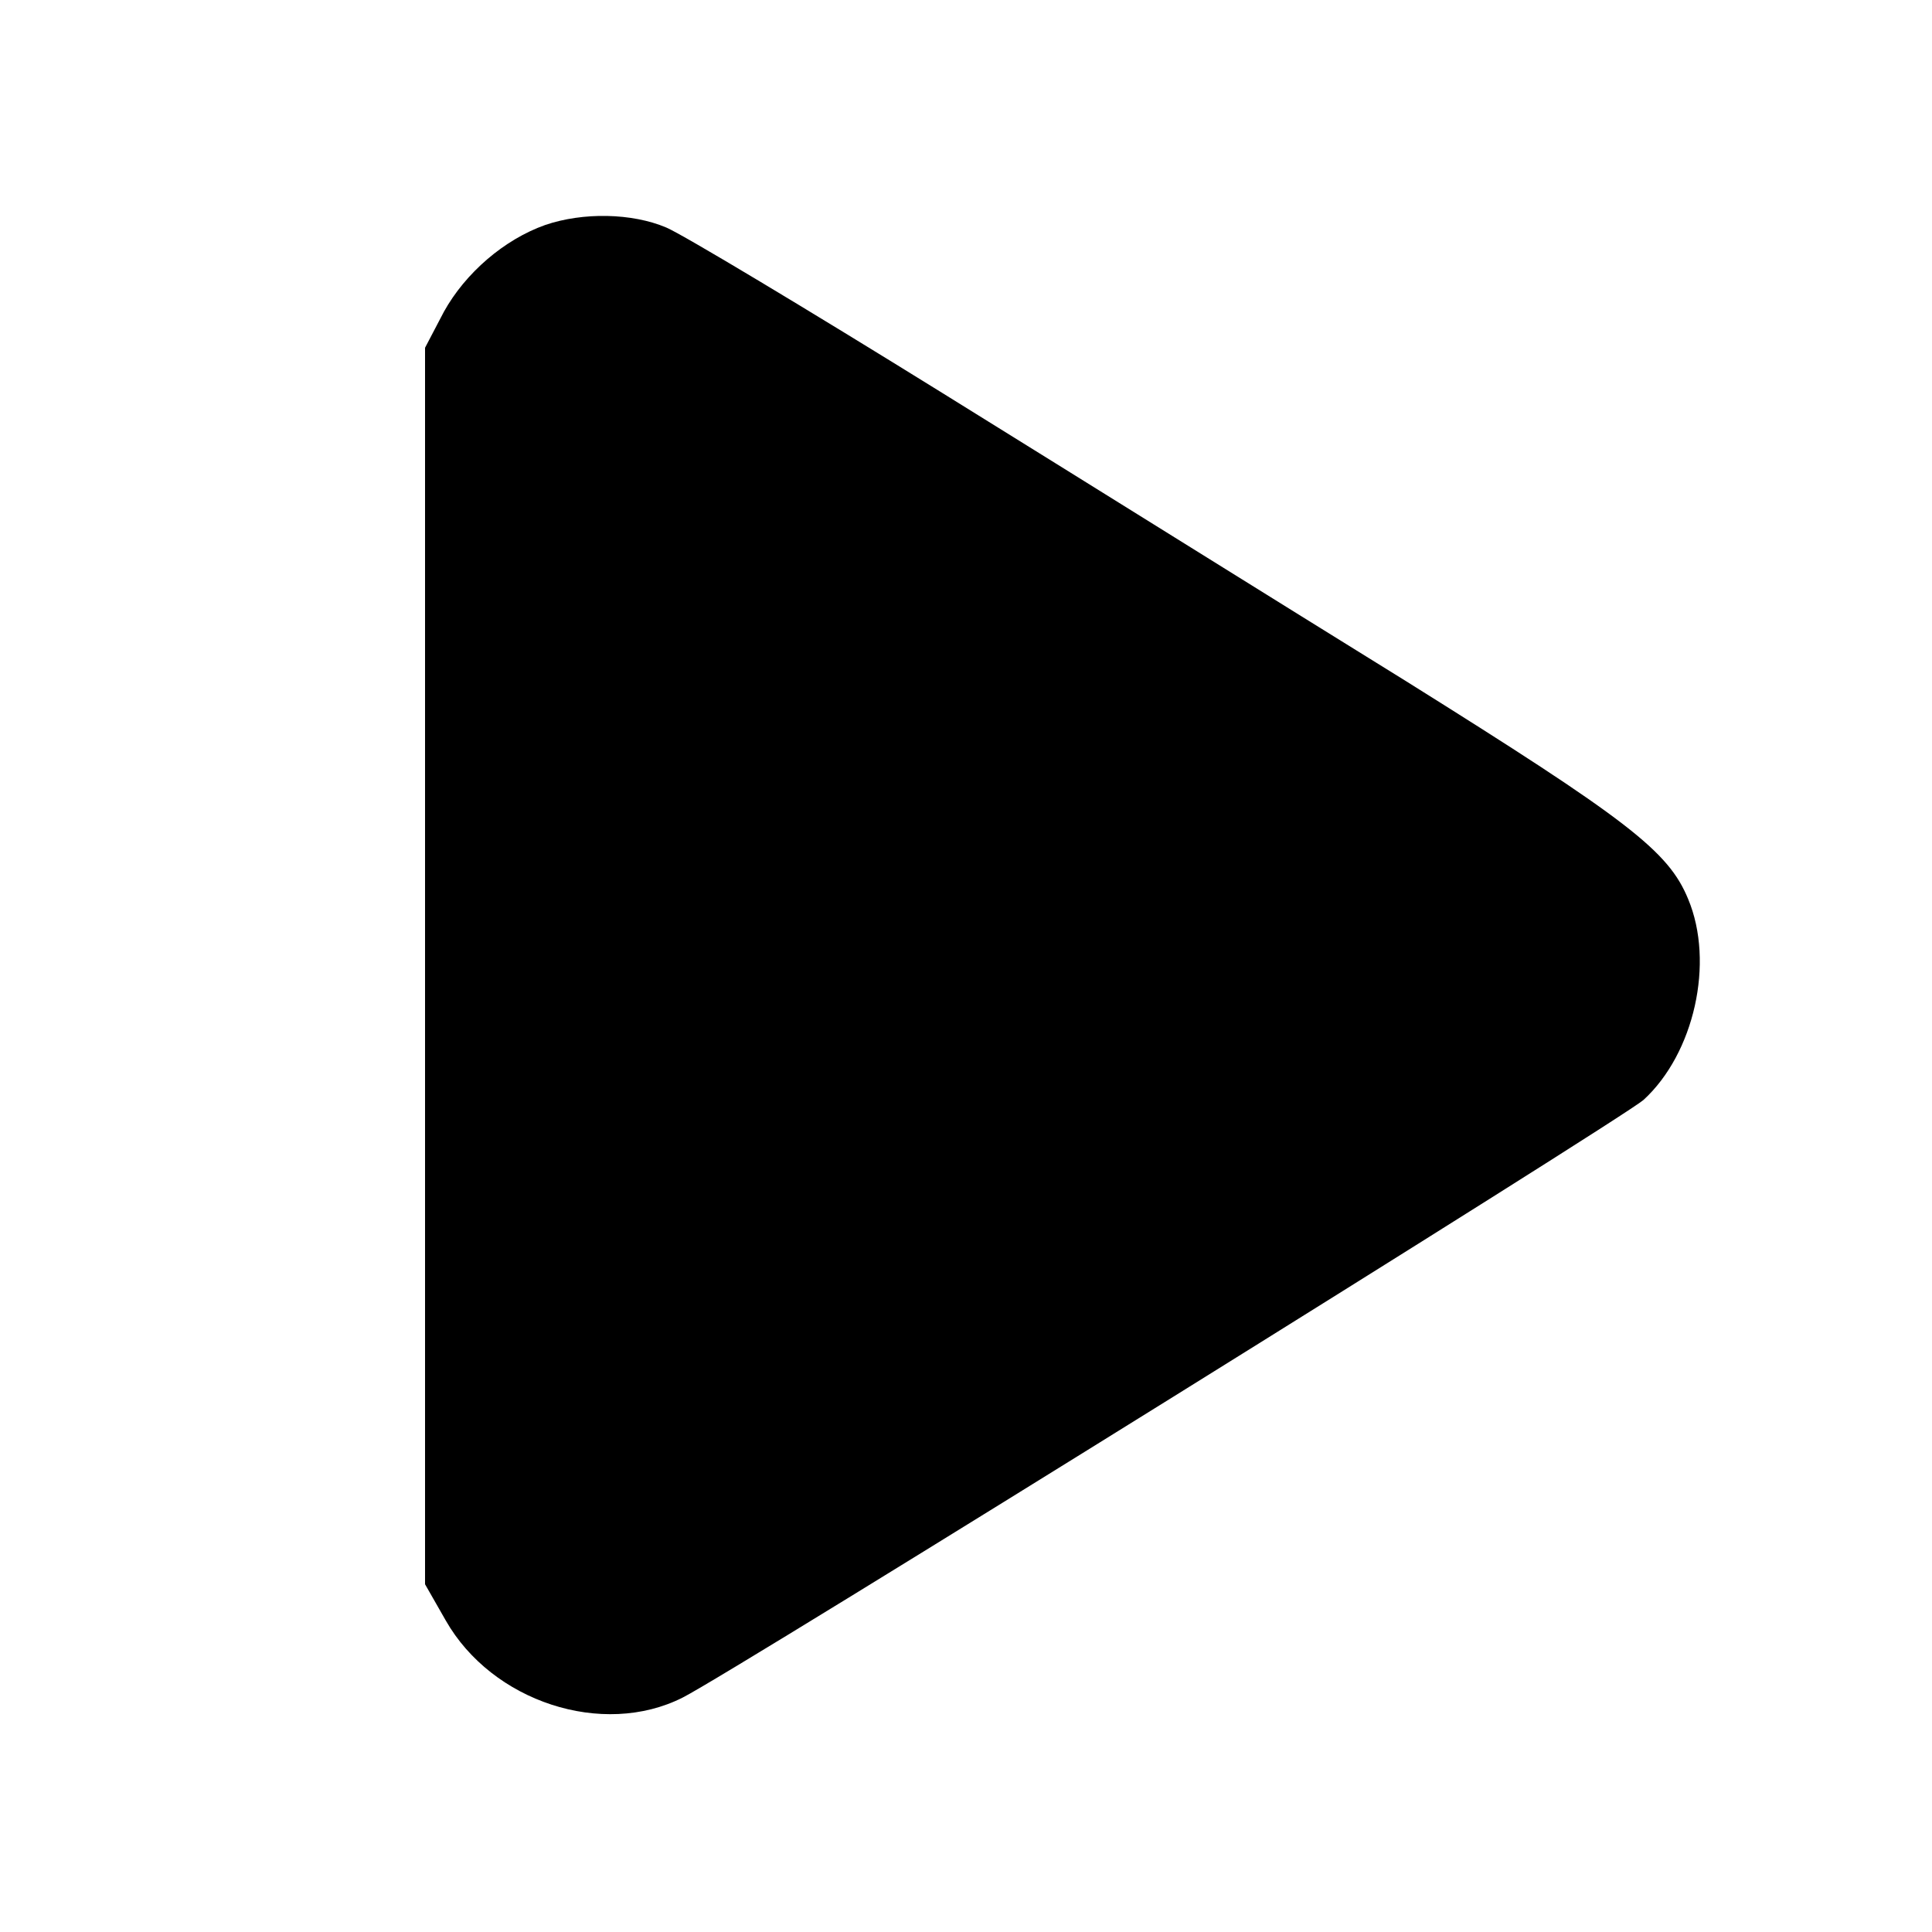 <?xml version="1.0" standalone="no"?>
<!DOCTYPE svg PUBLIC "-//W3C//DTD SVG 20010904//EN"
 "http://www.w3.org/TR/2001/REC-SVG-20010904/DTD/svg10.dtd">
<svg version="1.0" xmlns="http://www.w3.org/2000/svg"
 width="225pt" height="225pt" viewBox="0 0 225 225"
 preserveAspectRatio="xMidYMid meet">

<g transform="translate(0,225) scale(0.1,-0.1)"
fill="currentColor" stroke="none">
<path d="M635 1988 c-48 -17 -93 -56 -118 -101 l-22 -42 0 -720 0 -720 24 -42
c54 -95 183 -137 276 -90 58 29 1094 674 1119 696 59 54 83 160 52 234 -23 56
-70 92 -329 254 -139 86 -381 237 -539 335 -158 98 -303 185 -322 193 -40 17
-97 18 -141 3z"/>
</g>
</svg>
